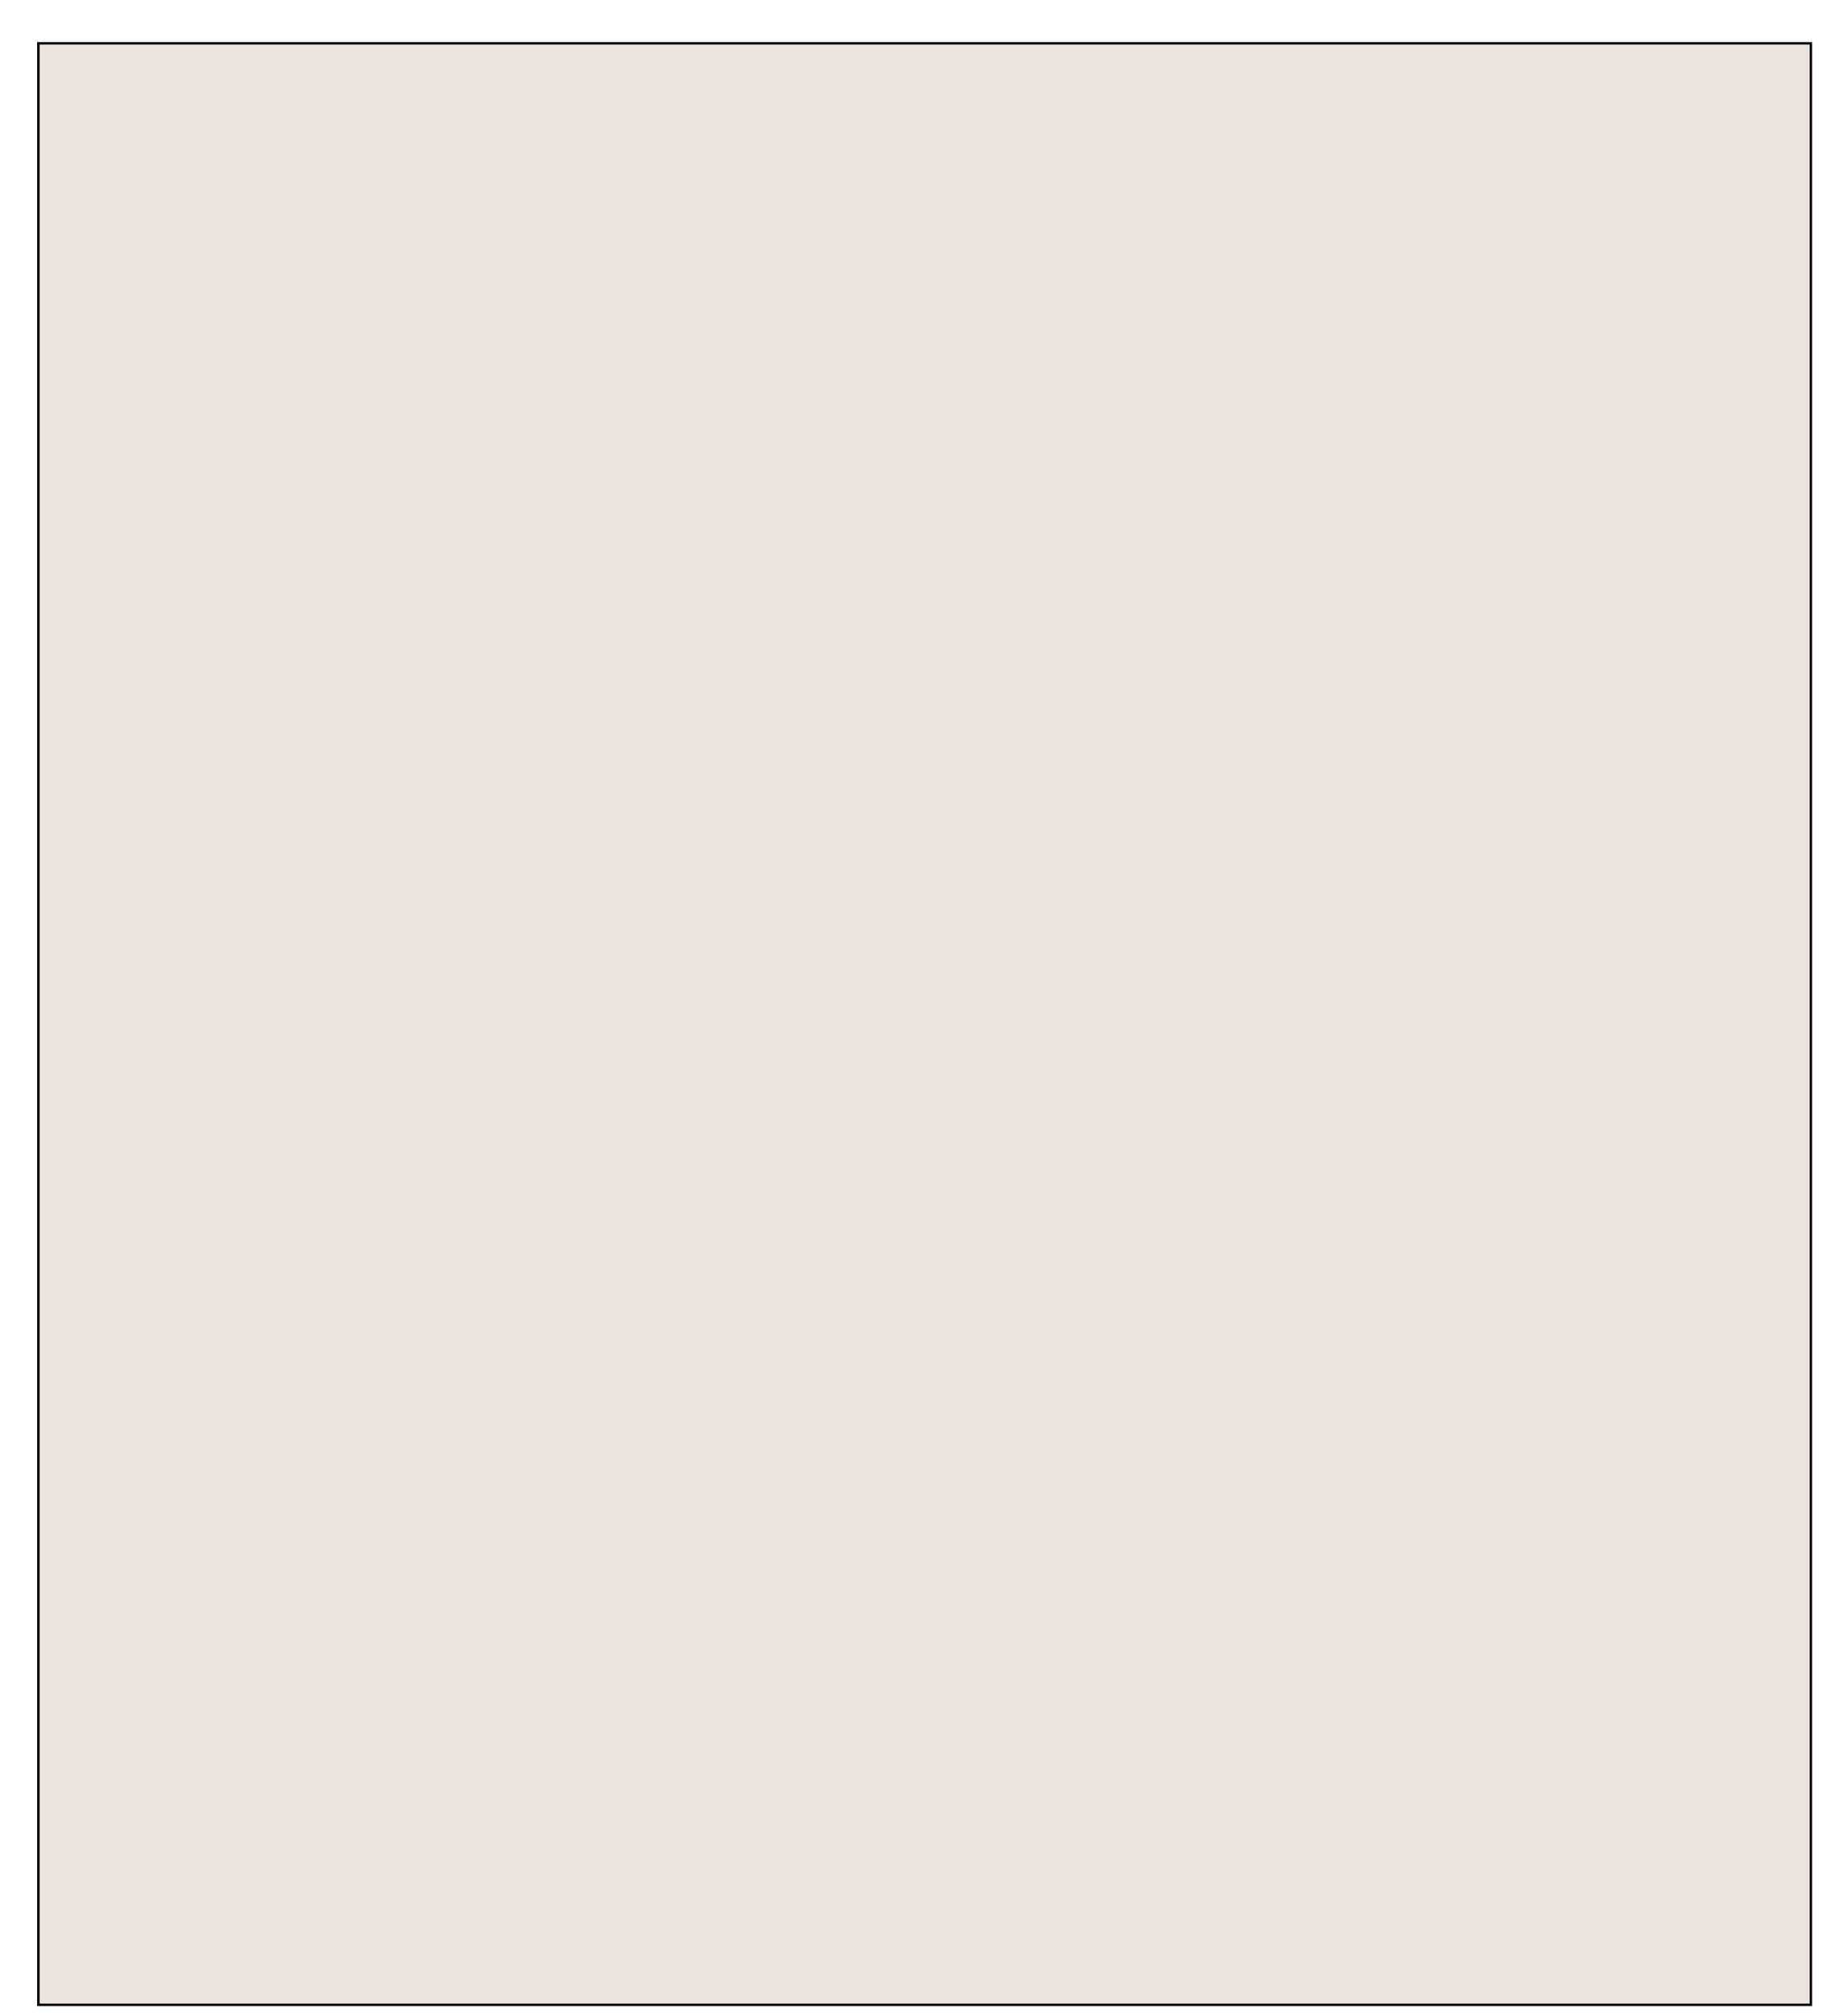 <svg width="736" height="814" viewBox="0 0 736 814" fill="none" xmlns="http://www.w3.org/2000/svg">
<g filter="url(#filter0_d_1_894)">
<path d="M0 0H717V793H0V0Z" fill="#EBE4DE"/>
<path d="M0.5 0.5H716.5V792.5H0.5V0.5Z" stroke="black"/>
</g>
<defs>
<filter id="filter0_d_1_894" x="0" y="0" width="736" height="814" filterUnits="userSpaceOnUse" color-interpolation-filters="sRGB">
<feFlood flood-opacity="0" result="BackgroundImageFix"/>
<feColorMatrix in="SourceAlpha" type="matrix" values="0 0 0 0 0 0 0 0 0 0 0 0 0 0 0 0 0 0 127 0" result="hardAlpha"/>
<feOffset dx="15" dy="17"/>
<feGaussianBlur stdDeviation="2"/>
<feComposite in2="hardAlpha" operator="out"/>
<feColorMatrix type="matrix" values="0 0 0 0 0 0 0 0 0 0 0 0 0 0 0 0 0 0 0.25 0"/>
<feBlend mode="normal" in2="BackgroundImageFix" result="effect1_dropShadow_1_894"/>
<feBlend mode="normal" in="SourceGraphic" in2="effect1_dropShadow_1_894" result="shape"/>
</filter>
</defs>
</svg>

